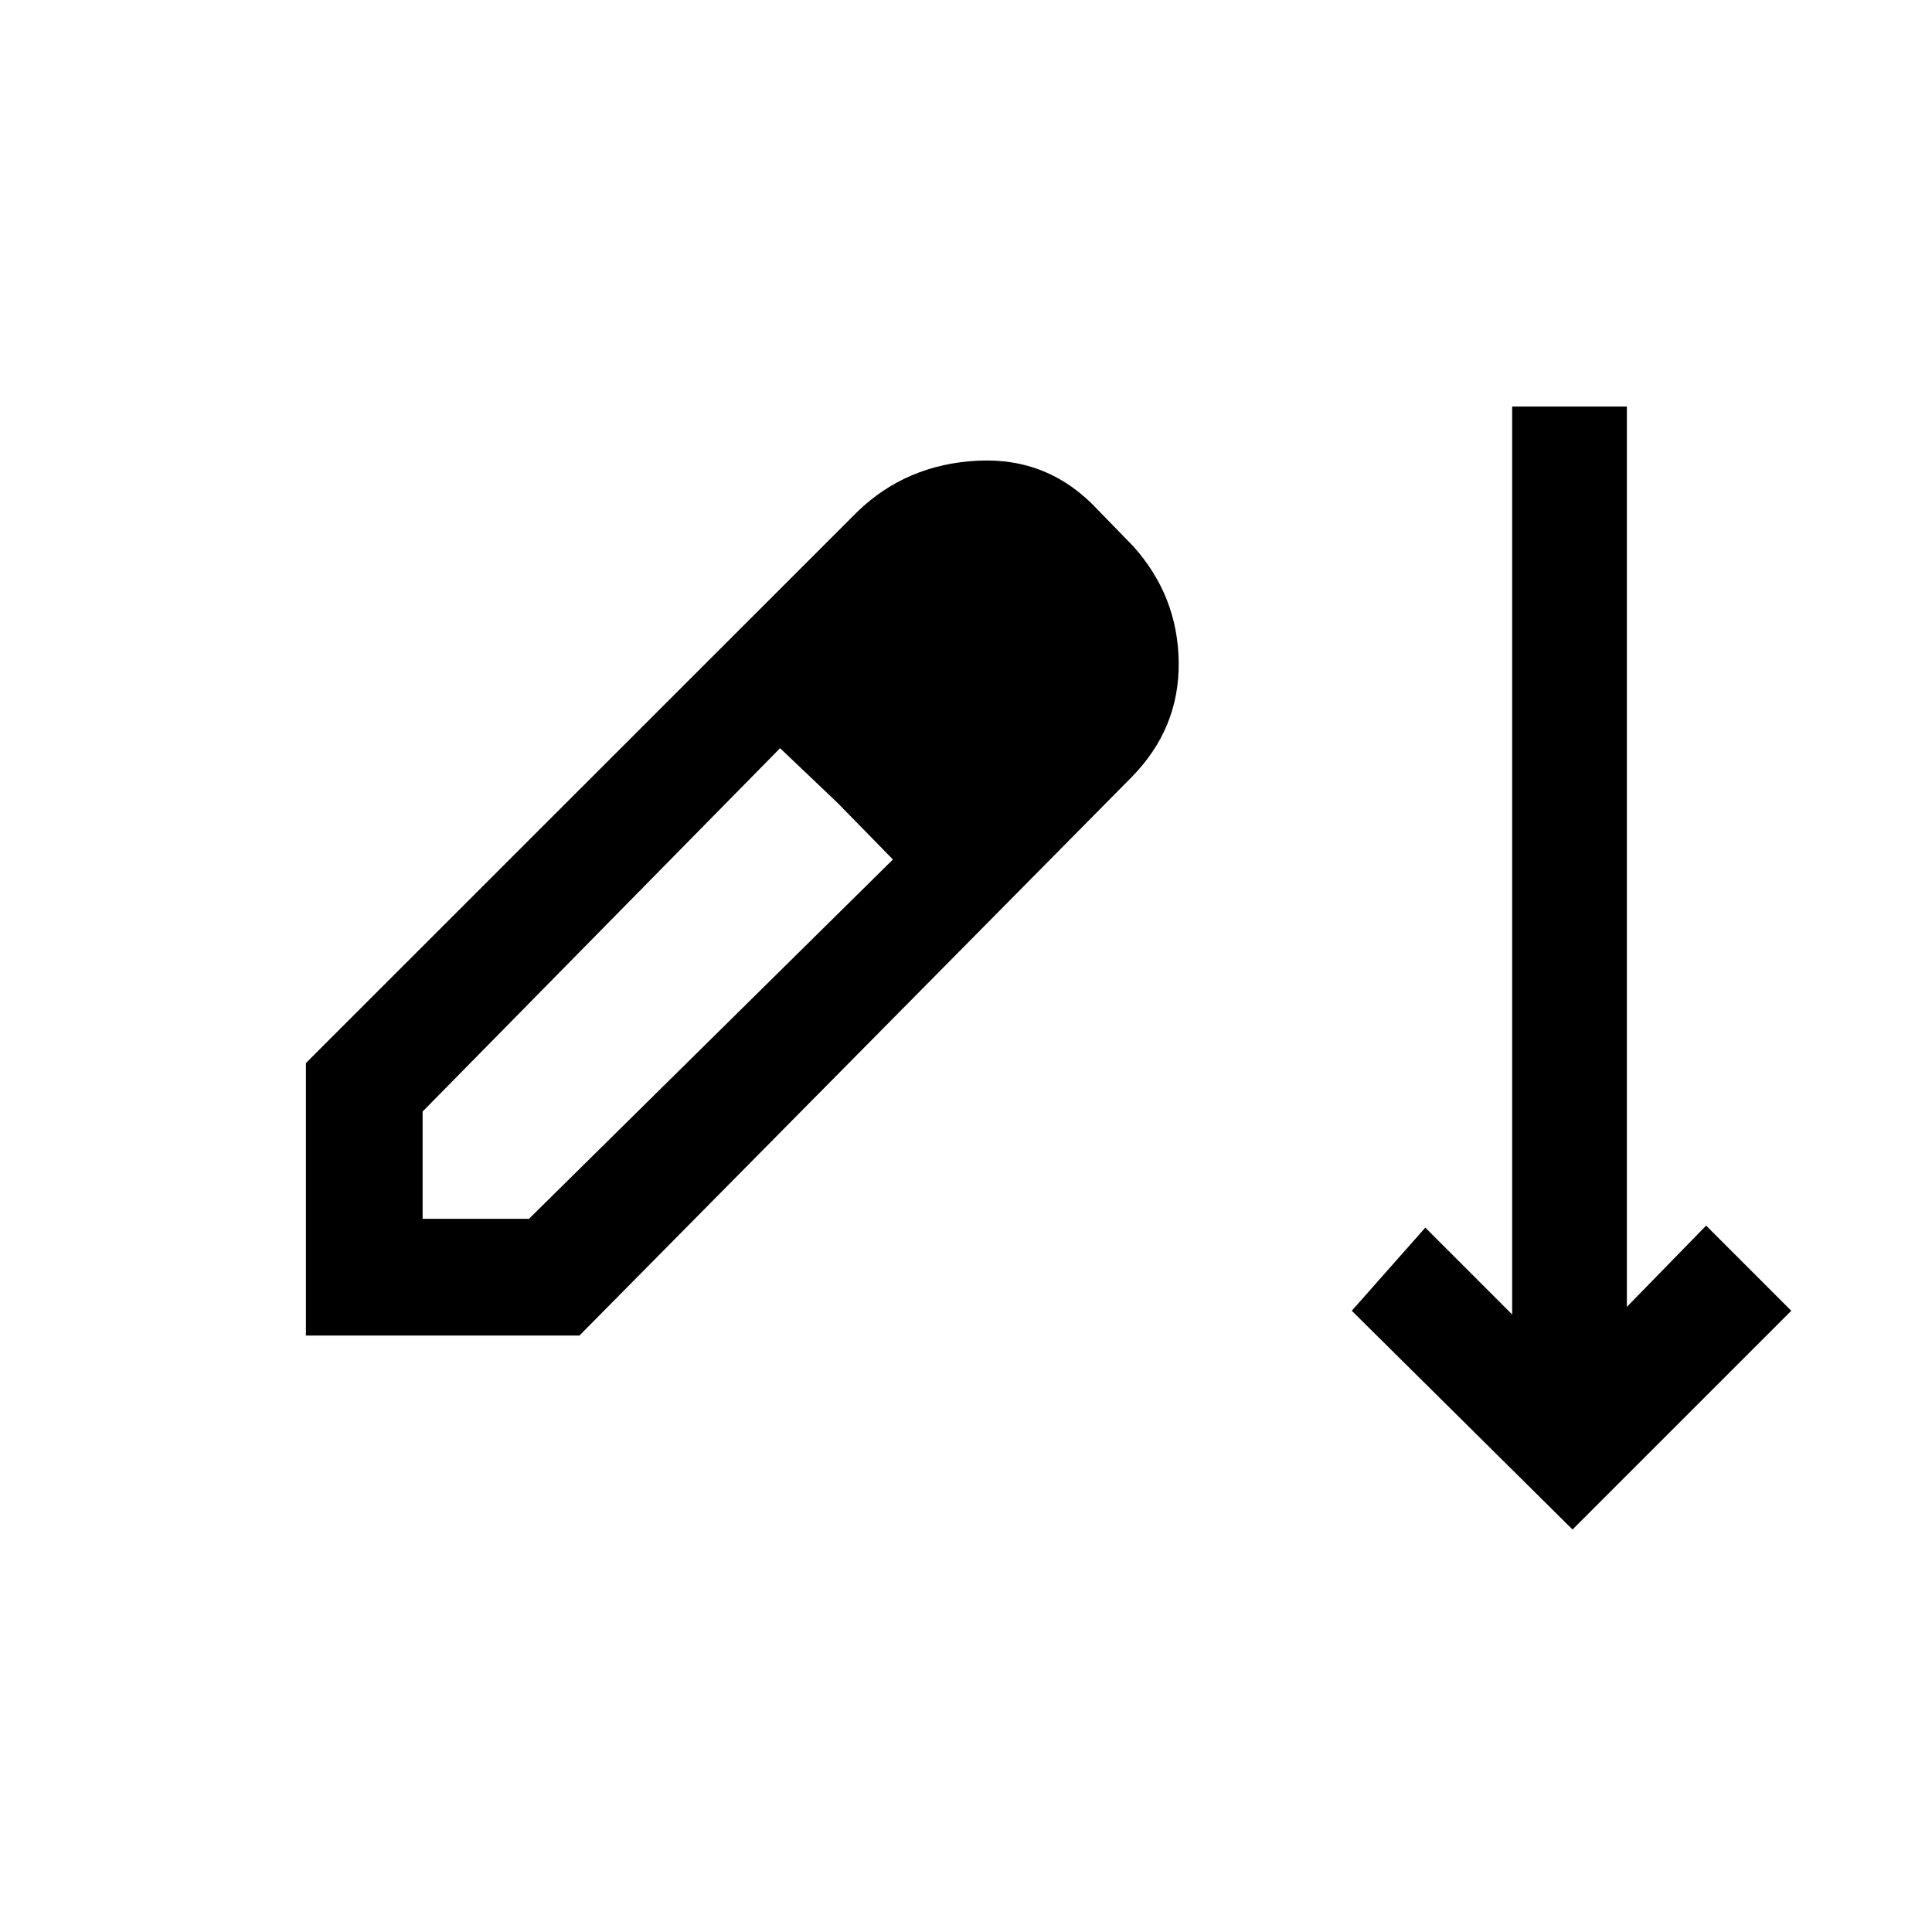 <svg xmlns="http://www.w3.org/2000/svg" height="20" viewBox="0 -960 960 960" width="20"><path d="M781.38-200 671.69-308.69 708.23-350l43.15 43.15V-758h57v447.38L847.77-351l42.31 42.31L781.38-200ZM152-296.38v-135.39l274-273.92q24.38-23.62 59.85-25.39 35.46-1.77 59.84 24.62l17.23 17.69q22.39 24.83 22.77 57.84.39 33.01-23.58 57.28L287.92-296.38H152Zm58-58h52.85l180.84-178.54-27.54-28.16-28.53-27.15L210-407.69v53.31Zm273.23-220.08-56.08-53.31 56.08 53.31Z"/></svg>